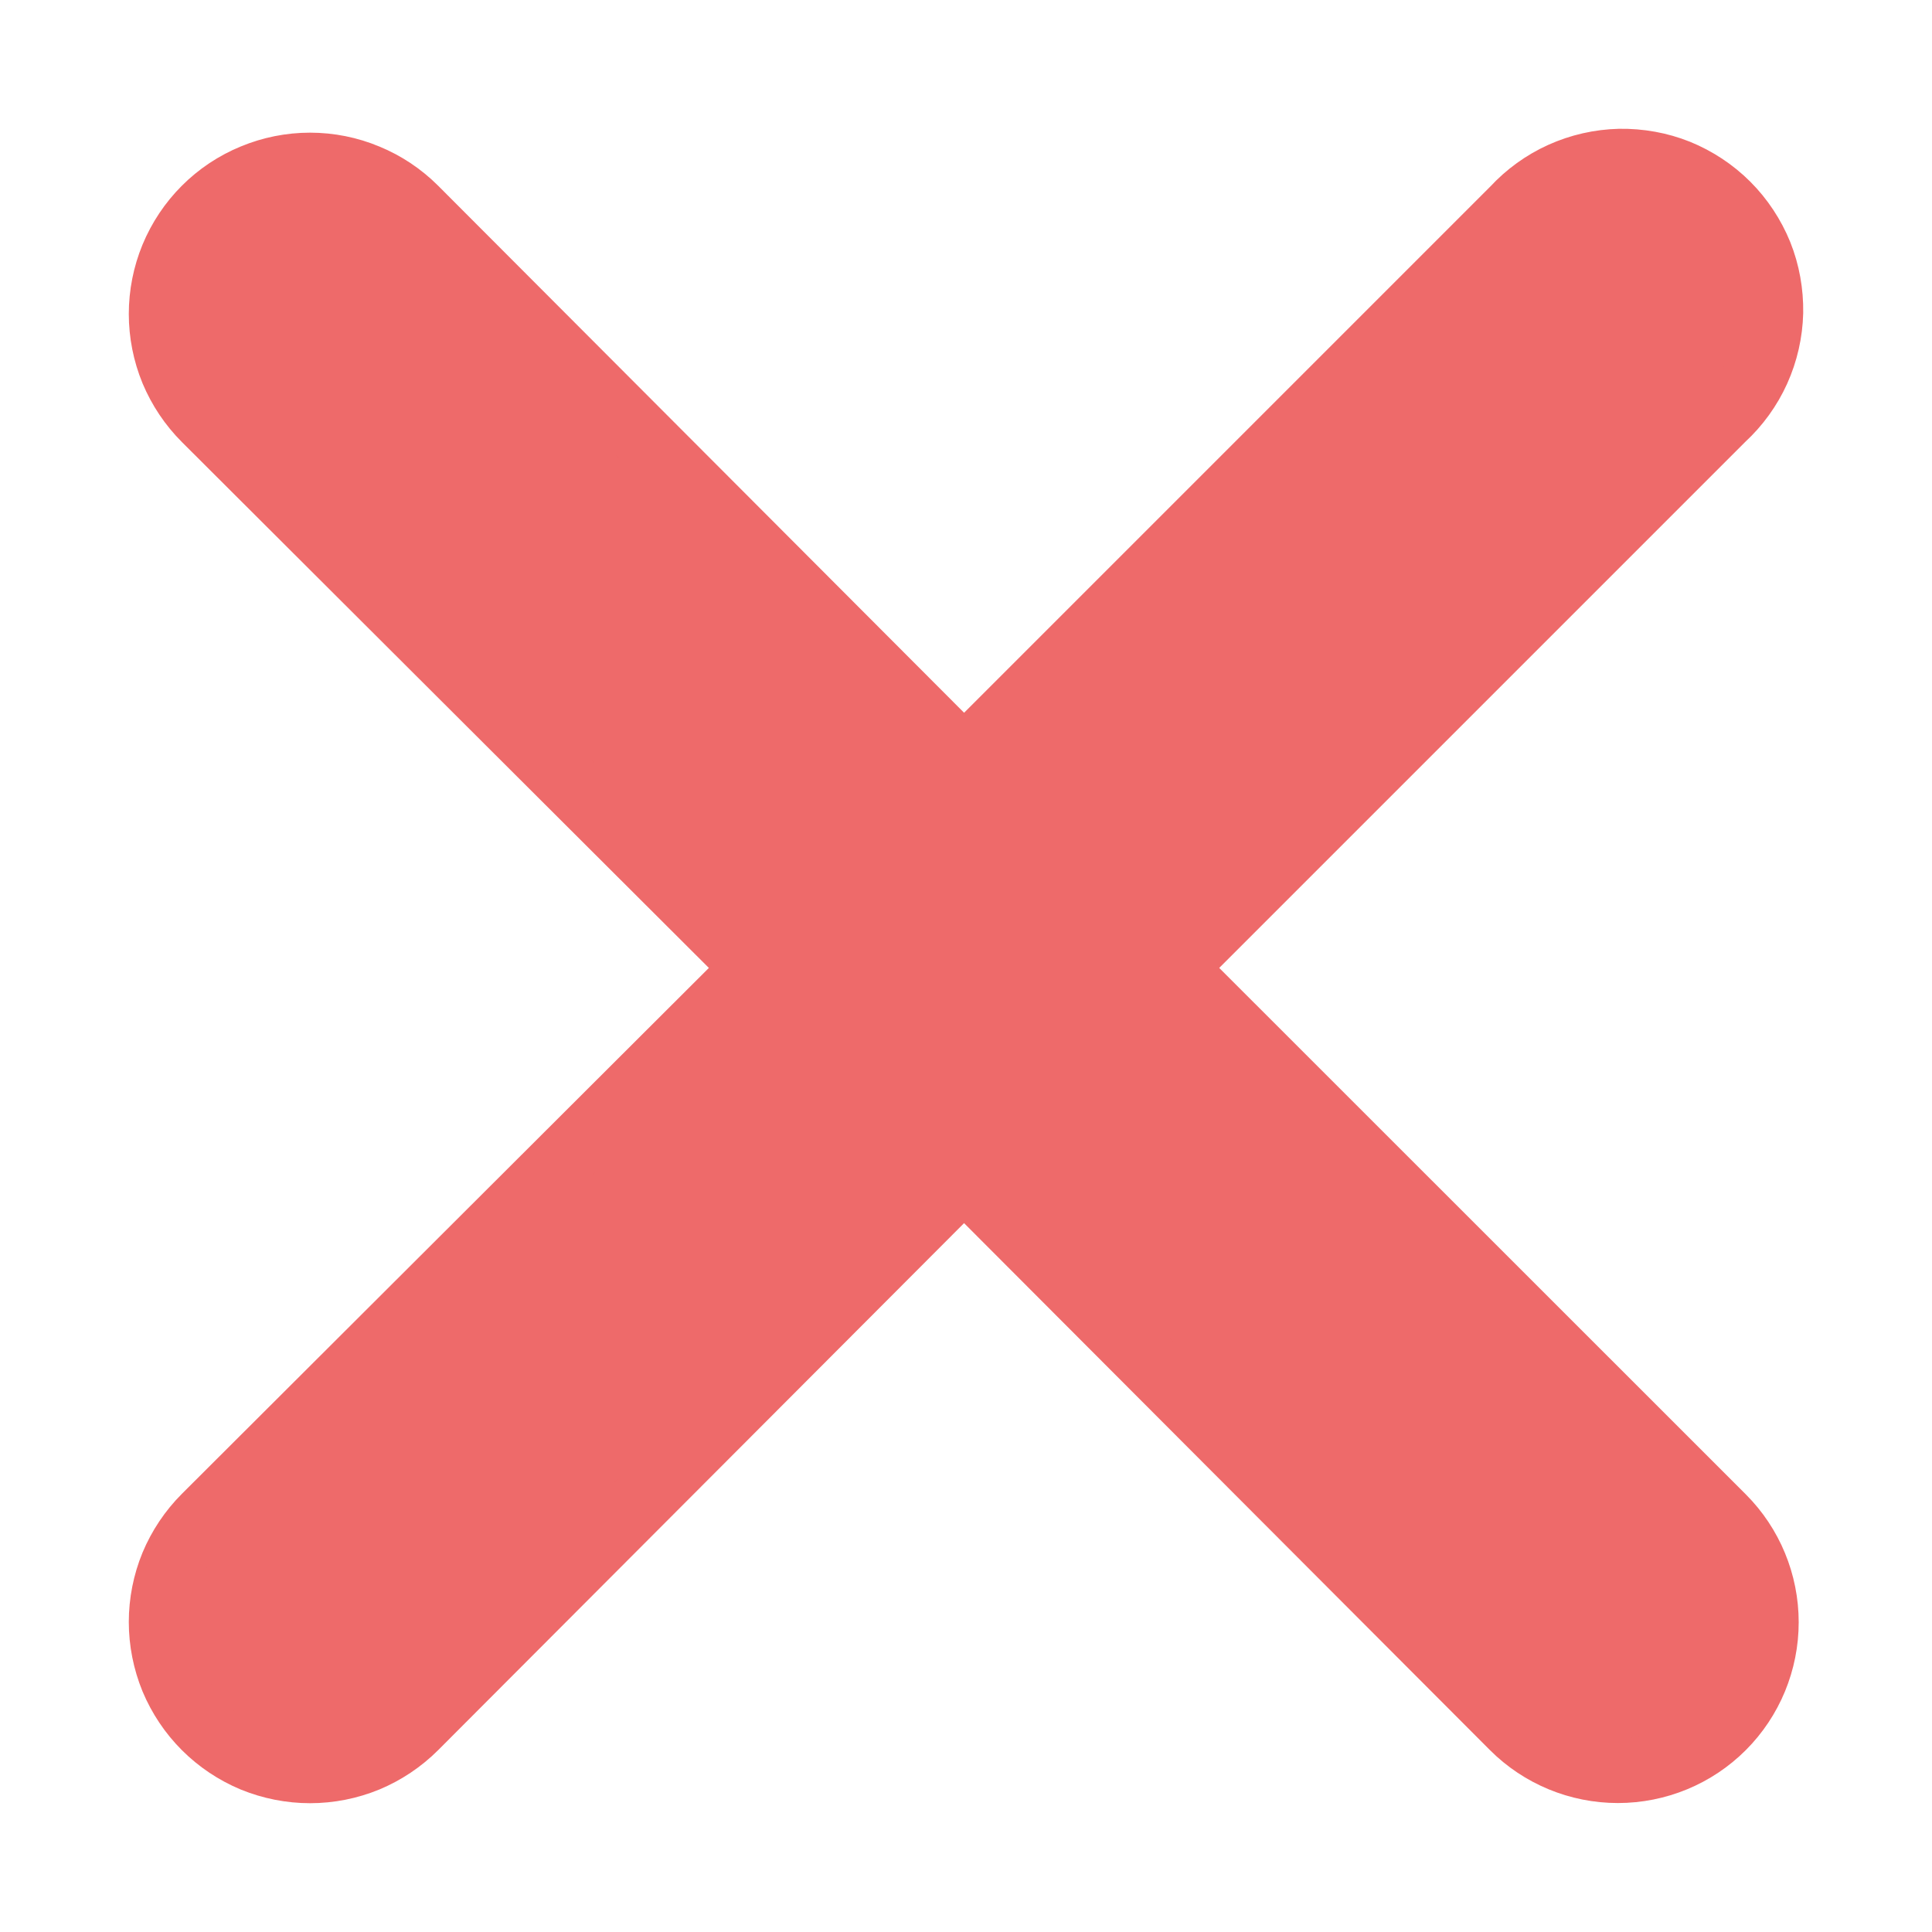 <svg width="12" height="12" viewBox="0 0 12 12" fill="none" xmlns="http://www.w3.org/2000/svg">
<path d="M9.396 10.729C9.569 10.902 9.804 10.999 10.049 10.999C10.294 10.999 10.529 10.902 10.702 10.729C10.875 10.556 10.972 10.321 10.972 10.076C10.972 9.831 10.875 9.596 10.702 9.423L7.29 6.012L10.702 2.6C10.793 2.516 10.867 2.414 10.918 2.301C10.969 2.188 10.997 2.065 11 1.941C11.002 1.817 10.98 1.693 10.934 1.578C10.887 1.463 10.818 1.358 10.73 1.27C10.642 1.182 10.537 1.113 10.422 1.066C10.307 1.02 10.183 0.998 10.059 1C9.935 1.003 9.812 1.031 9.699 1.082C9.586 1.133 9.484 1.207 9.4 1.298L5.988 4.71L2.58 1.295C2.494 1.209 2.392 1.141 2.28 1.095C2.168 1.048 2.047 1.024 1.926 1.024C1.804 1.024 1.684 1.048 1.571 1.095C1.459 1.141 1.357 1.209 1.271 1.295C1.185 1.381 1.117 1.483 1.07 1.596C1.024 1.708 1 1.828 1 1.95C1 2.071 1.024 2.192 1.07 2.304C1.117 2.416 1.185 2.518 1.271 2.604L4.686 6.012L1.271 9.42C1.185 9.506 1.117 9.608 1.07 9.72C1.024 9.832 1 9.953 1 10.074C1 10.196 1.024 10.316 1.07 10.429C1.117 10.541 1.185 10.643 1.271 10.729C1.357 10.815 1.459 10.883 1.571 10.93C1.684 10.976 1.804 11 1.926 11C2.047 11 2.168 10.976 2.28 10.93C2.392 10.883 2.494 10.815 2.58 10.729L5.988 7.314L9.396 10.729Z" fill="#EE6A6A" stroke="#EE6A6A" stroke-width="0.4"/>
</svg>
